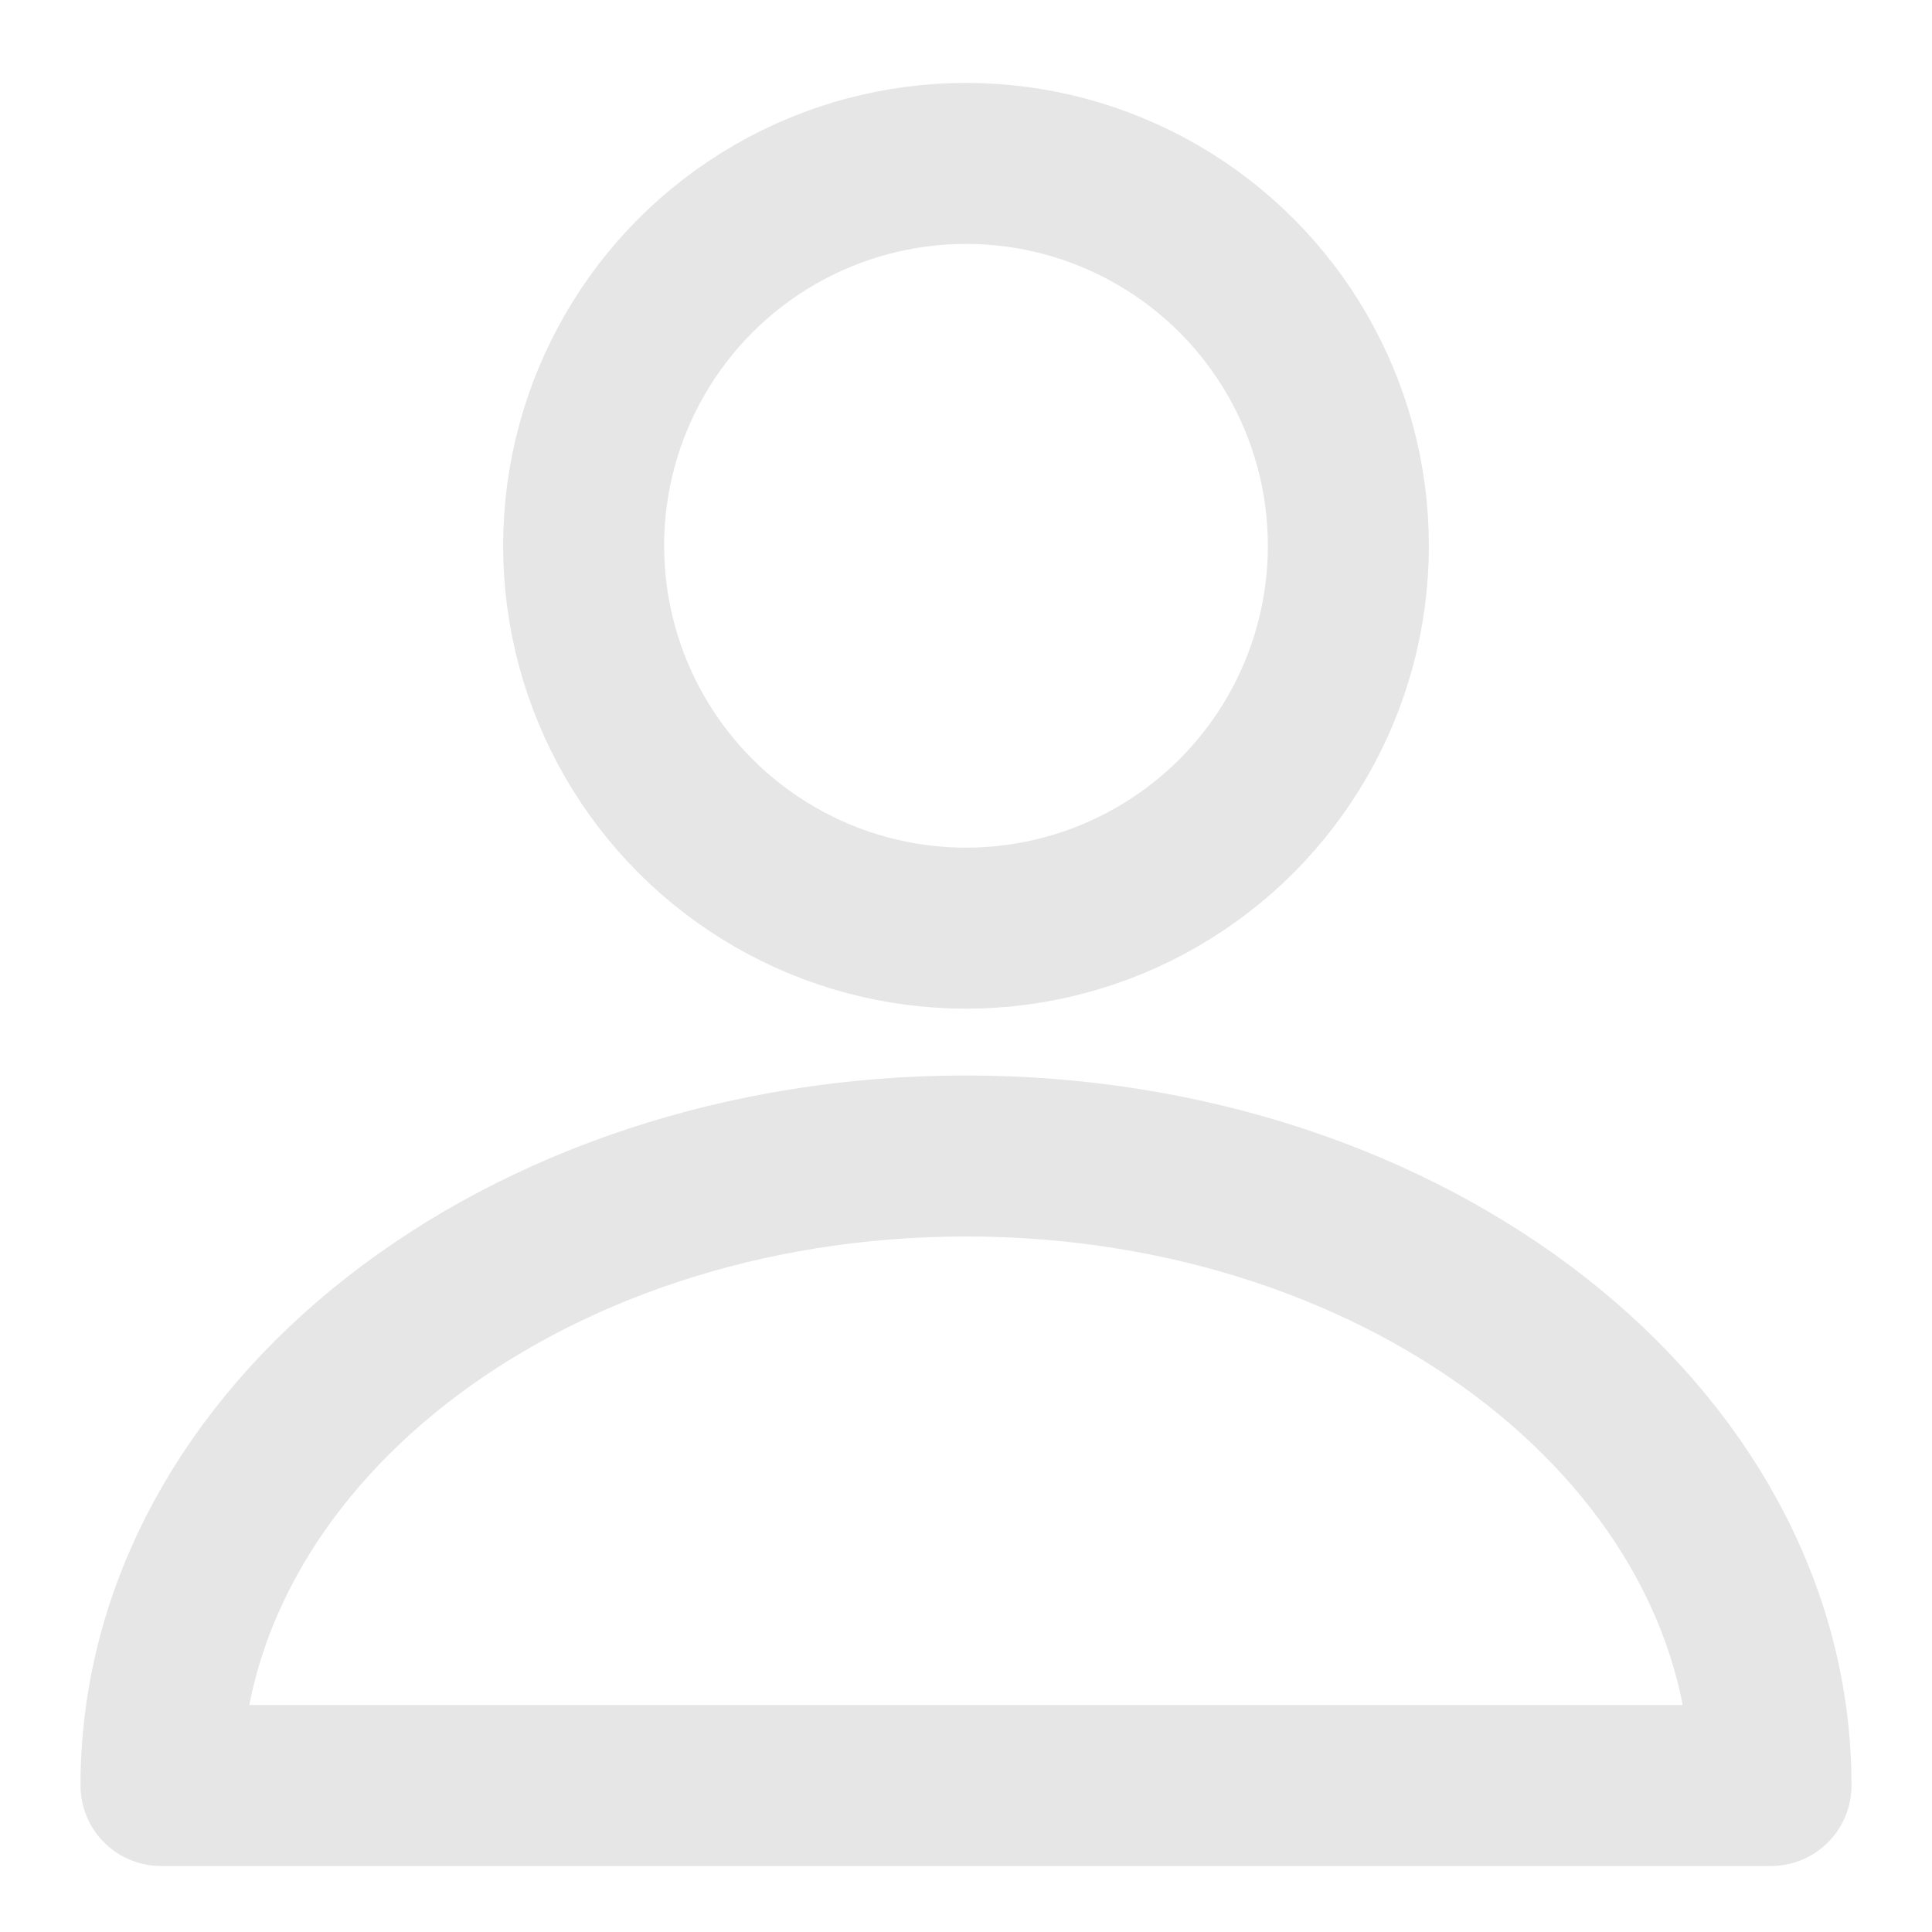 <svg id="레이어_1" data-name="레이어 1" xmlns="http://www.w3.org/2000/svg" viewBox="0 0 24 24"><defs><style>.cls-1{fill:none;stroke:#e6e6e6;stroke-linecap:round;stroke-linejoin:round;stroke-width:2px;}</style></defs><path class="cls-1" d="M12,14.36c-5.52,0-10,3.5-10,7.82H22C22,17.86,17.52,14.36,12,14.36Z"/><circle class="cls-1" cx="12" cy="6.78" r="4.75"/></svg>
